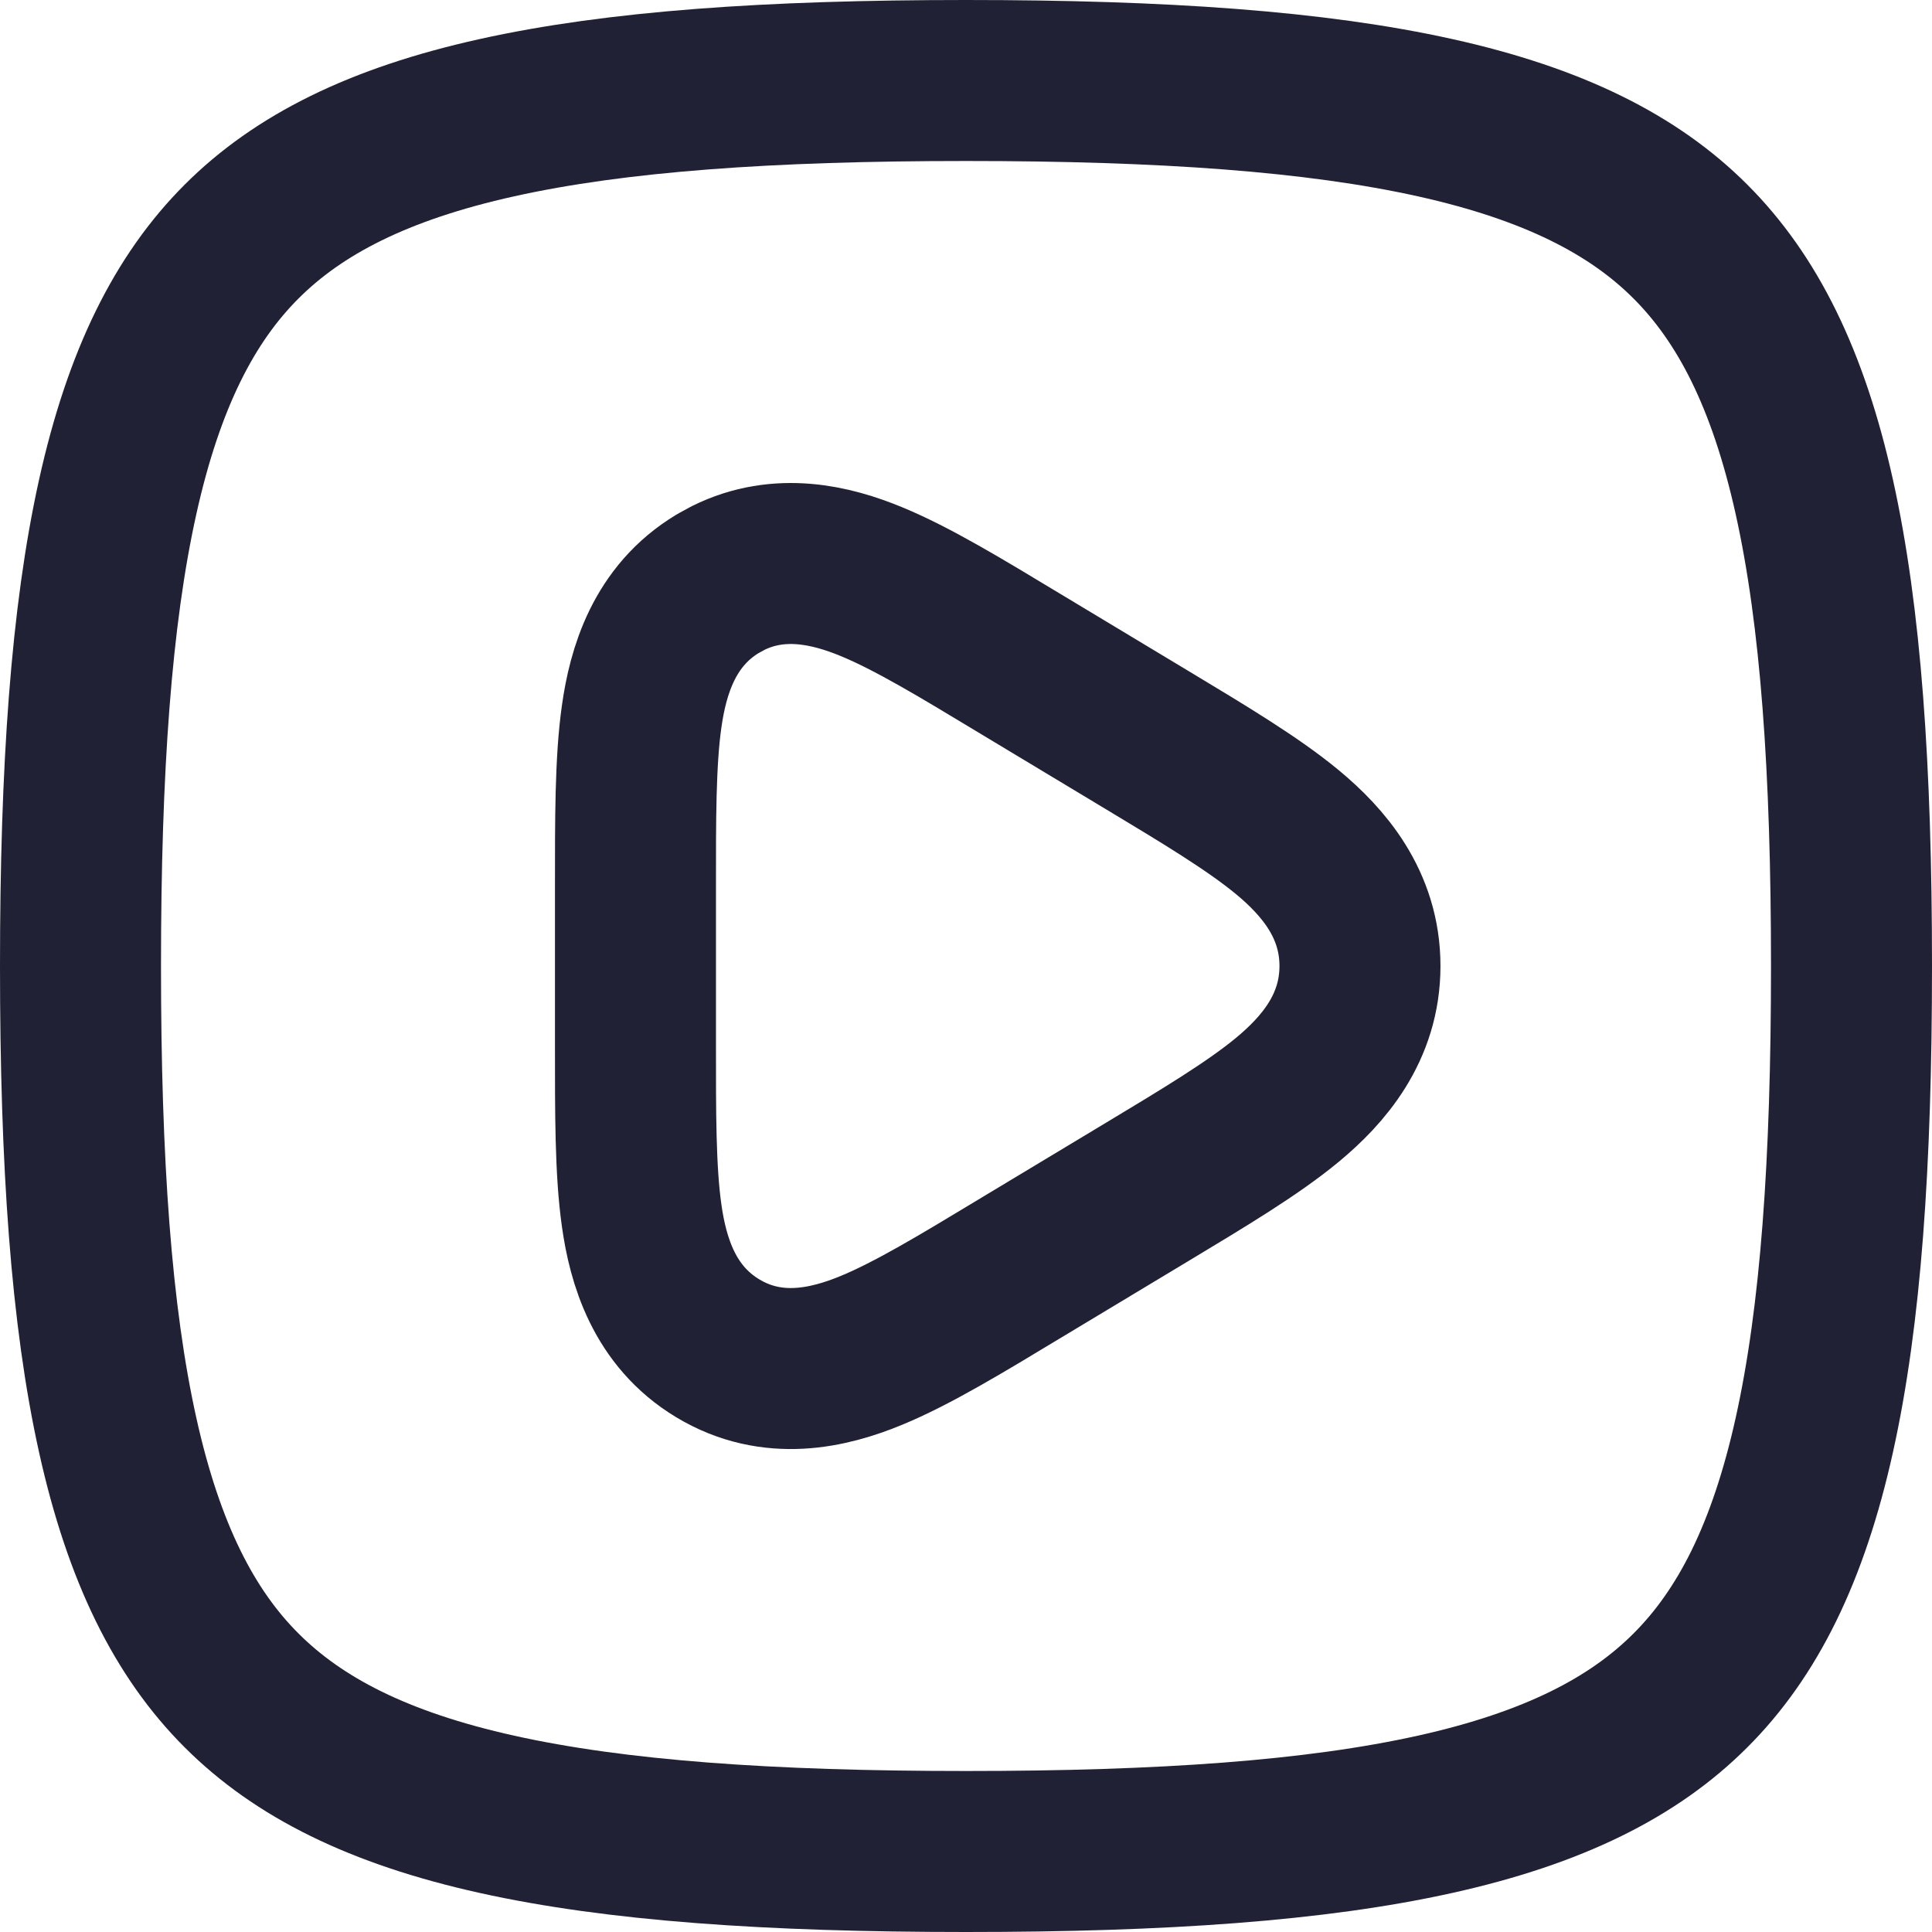 <svg width="24" height="24" viewBox="0 0 24 24" fill="none" xmlns="http://www.w3.org/2000/svg">
<path d="M12 23C14.448 23 16.346 22.867 17.827 22.538C19.296 22.212 20.293 21.706 20.999 20.999C21.706 20.293 22.212 19.296 22.538 17.827C22.867 16.346 23 14.448 23 12C23 9.552 22.867 7.654 22.538 6.173C22.212 4.704 21.706 3.708 20.999 3.001C20.293 2.294 19.296 1.788 17.827 1.462C16.346 1.133 14.448 1 12 1C9.552 1 7.654 1.133 6.173 1.462C4.704 1.788 3.708 2.294 3.001 3.001C2.294 3.708 1.788 4.704 1.462 6.173C1.133 7.654 1 9.552 1 12C1 14.448 1.133 16.346 1.462 17.827C1.788 19.296 2.294 20.293 3.001 20.999C3.708 21.706 4.704 22.212 6.173 22.538C7.654 22.867 9.552 23 12 23Z" stroke="#212135" stroke-width="2" stroke-linecap="round" stroke-linejoin="round"/>
<path d="M9.044 7.181C9.685 6.862 10.332 7.022 10.822 7.224C11.336 7.435 11.953 7.81 12.641 8.225L14.256 9.197C14.945 9.612 15.562 9.981 15.993 10.338C16.437 10.706 16.894 11.231 16.894 12C16.894 12.769 16.437 13.294 15.993 13.662C15.562 14.019 14.945 14.388 14.256 14.803L12.641 15.775C11.953 16.19 11.336 16.565 10.822 16.776C10.299 16.992 9.598 17.16 8.916 16.749C8.25 16.348 8.05 15.661 7.971 15.101C7.891 14.54 7.894 13.805 7.894 12.973V11.027C7.894 10.195 7.891 9.46 7.971 8.899C8.05 8.339 8.25 7.652 8.916 7.251L9.044 7.181Z" stroke="#212135" stroke-width="2" stroke-linecap="round" stroke-linejoin="round"/>
</svg>
